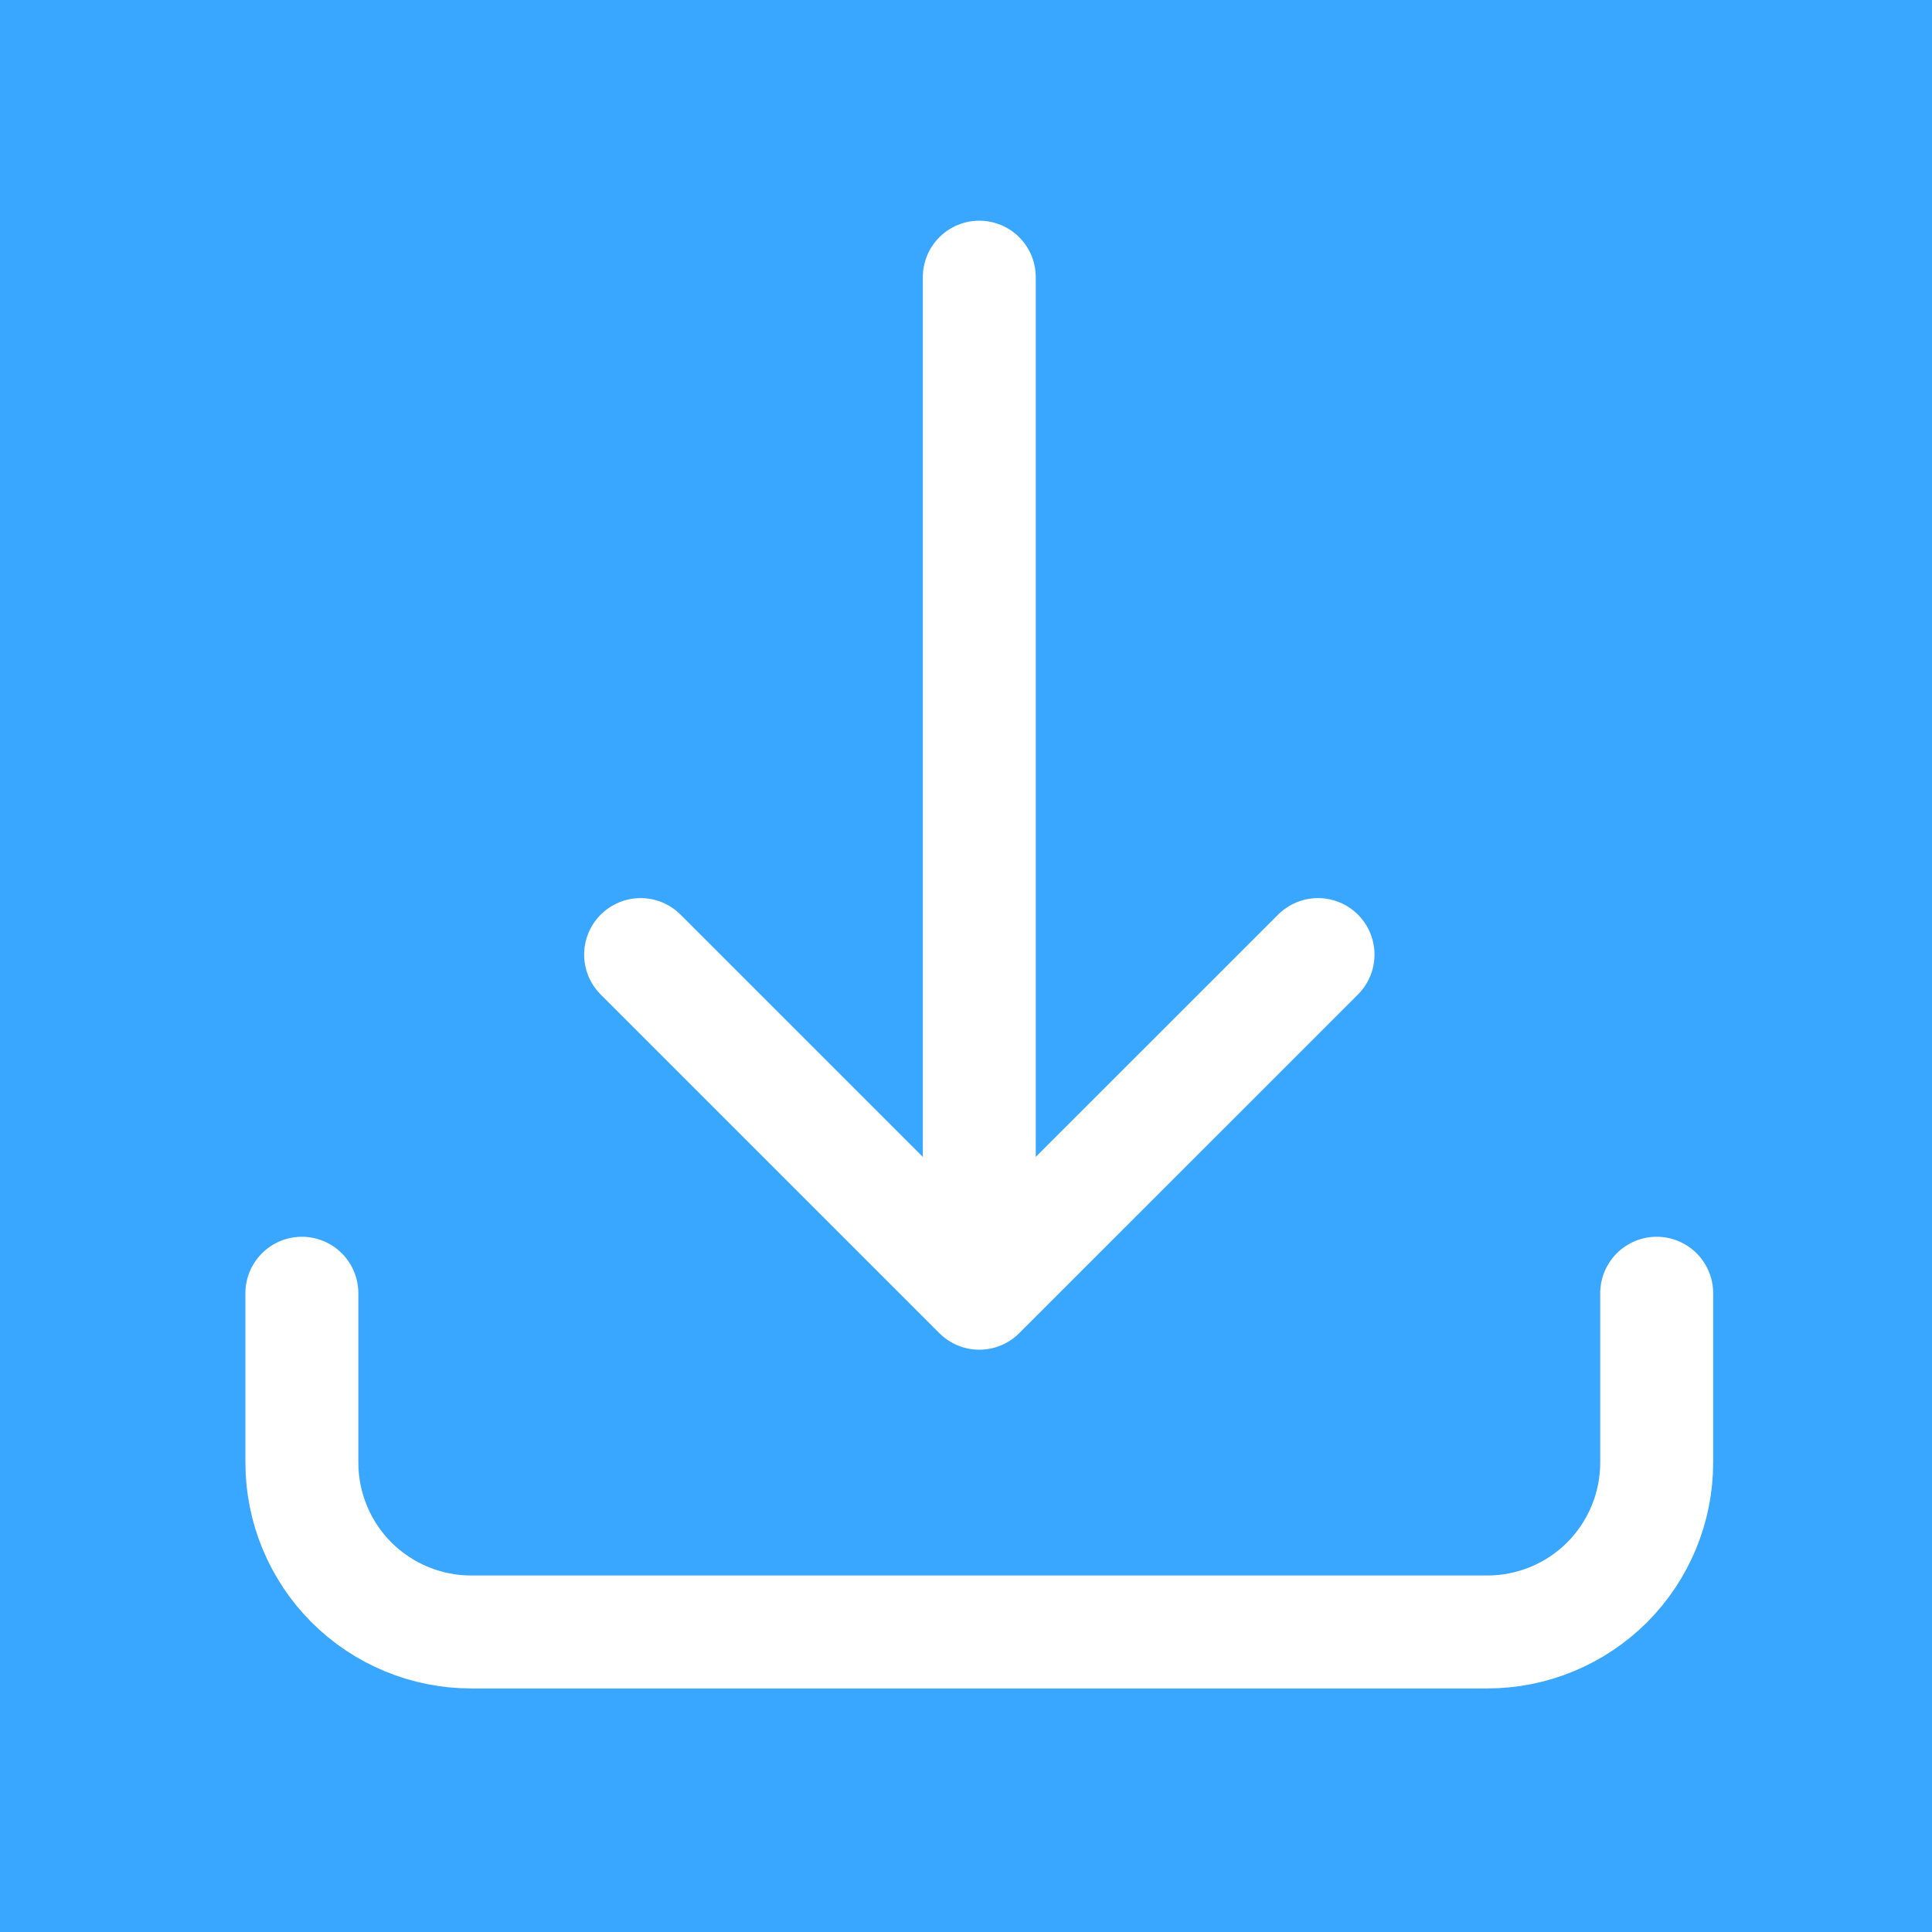 <svg width="24" height="24" viewBox="0 0 24 24" fill="none" xmlns="http://www.w3.org/2000/svg">
<rect width="24" height="24" fill="#1E1E1E"/>
<g clip-path="url(#clip0_22_299)">
<rect width="1496" height="3978.43" transform="translate(-230 -569.712)" fill="white"/>
<rect x="-230" y="-569.712" width="1496" height="782.595" fill="#F3F9FF00"/>
<rect x="-14.95" y="-18.998" width="187" height="59.84" rx="4.675" fill="#39A7FF"/>
<path d="M3.75 16.065V18.169C3.75 18.727 3.972 19.262 4.366 19.657C4.761 20.051 5.296 20.273 5.854 20.273H18.476C19.034 20.273 19.569 20.051 19.964 19.657C20.358 19.262 20.58 18.727 20.58 18.169V16.065M16.373 11.858L12.165 16.065M12.165 16.065L7.958 11.858M12.165 16.065V3.443" stroke="white" stroke-width="1.403" stroke-linecap="round" stroke-linejoin="round"/>
</g>
<defs>
<clipPath id="clip0_22_299">
<rect width="1496" height="3978.43" fill="white" transform="translate(-230 -569.712)"/>
</clipPath>
</defs>
</svg>
